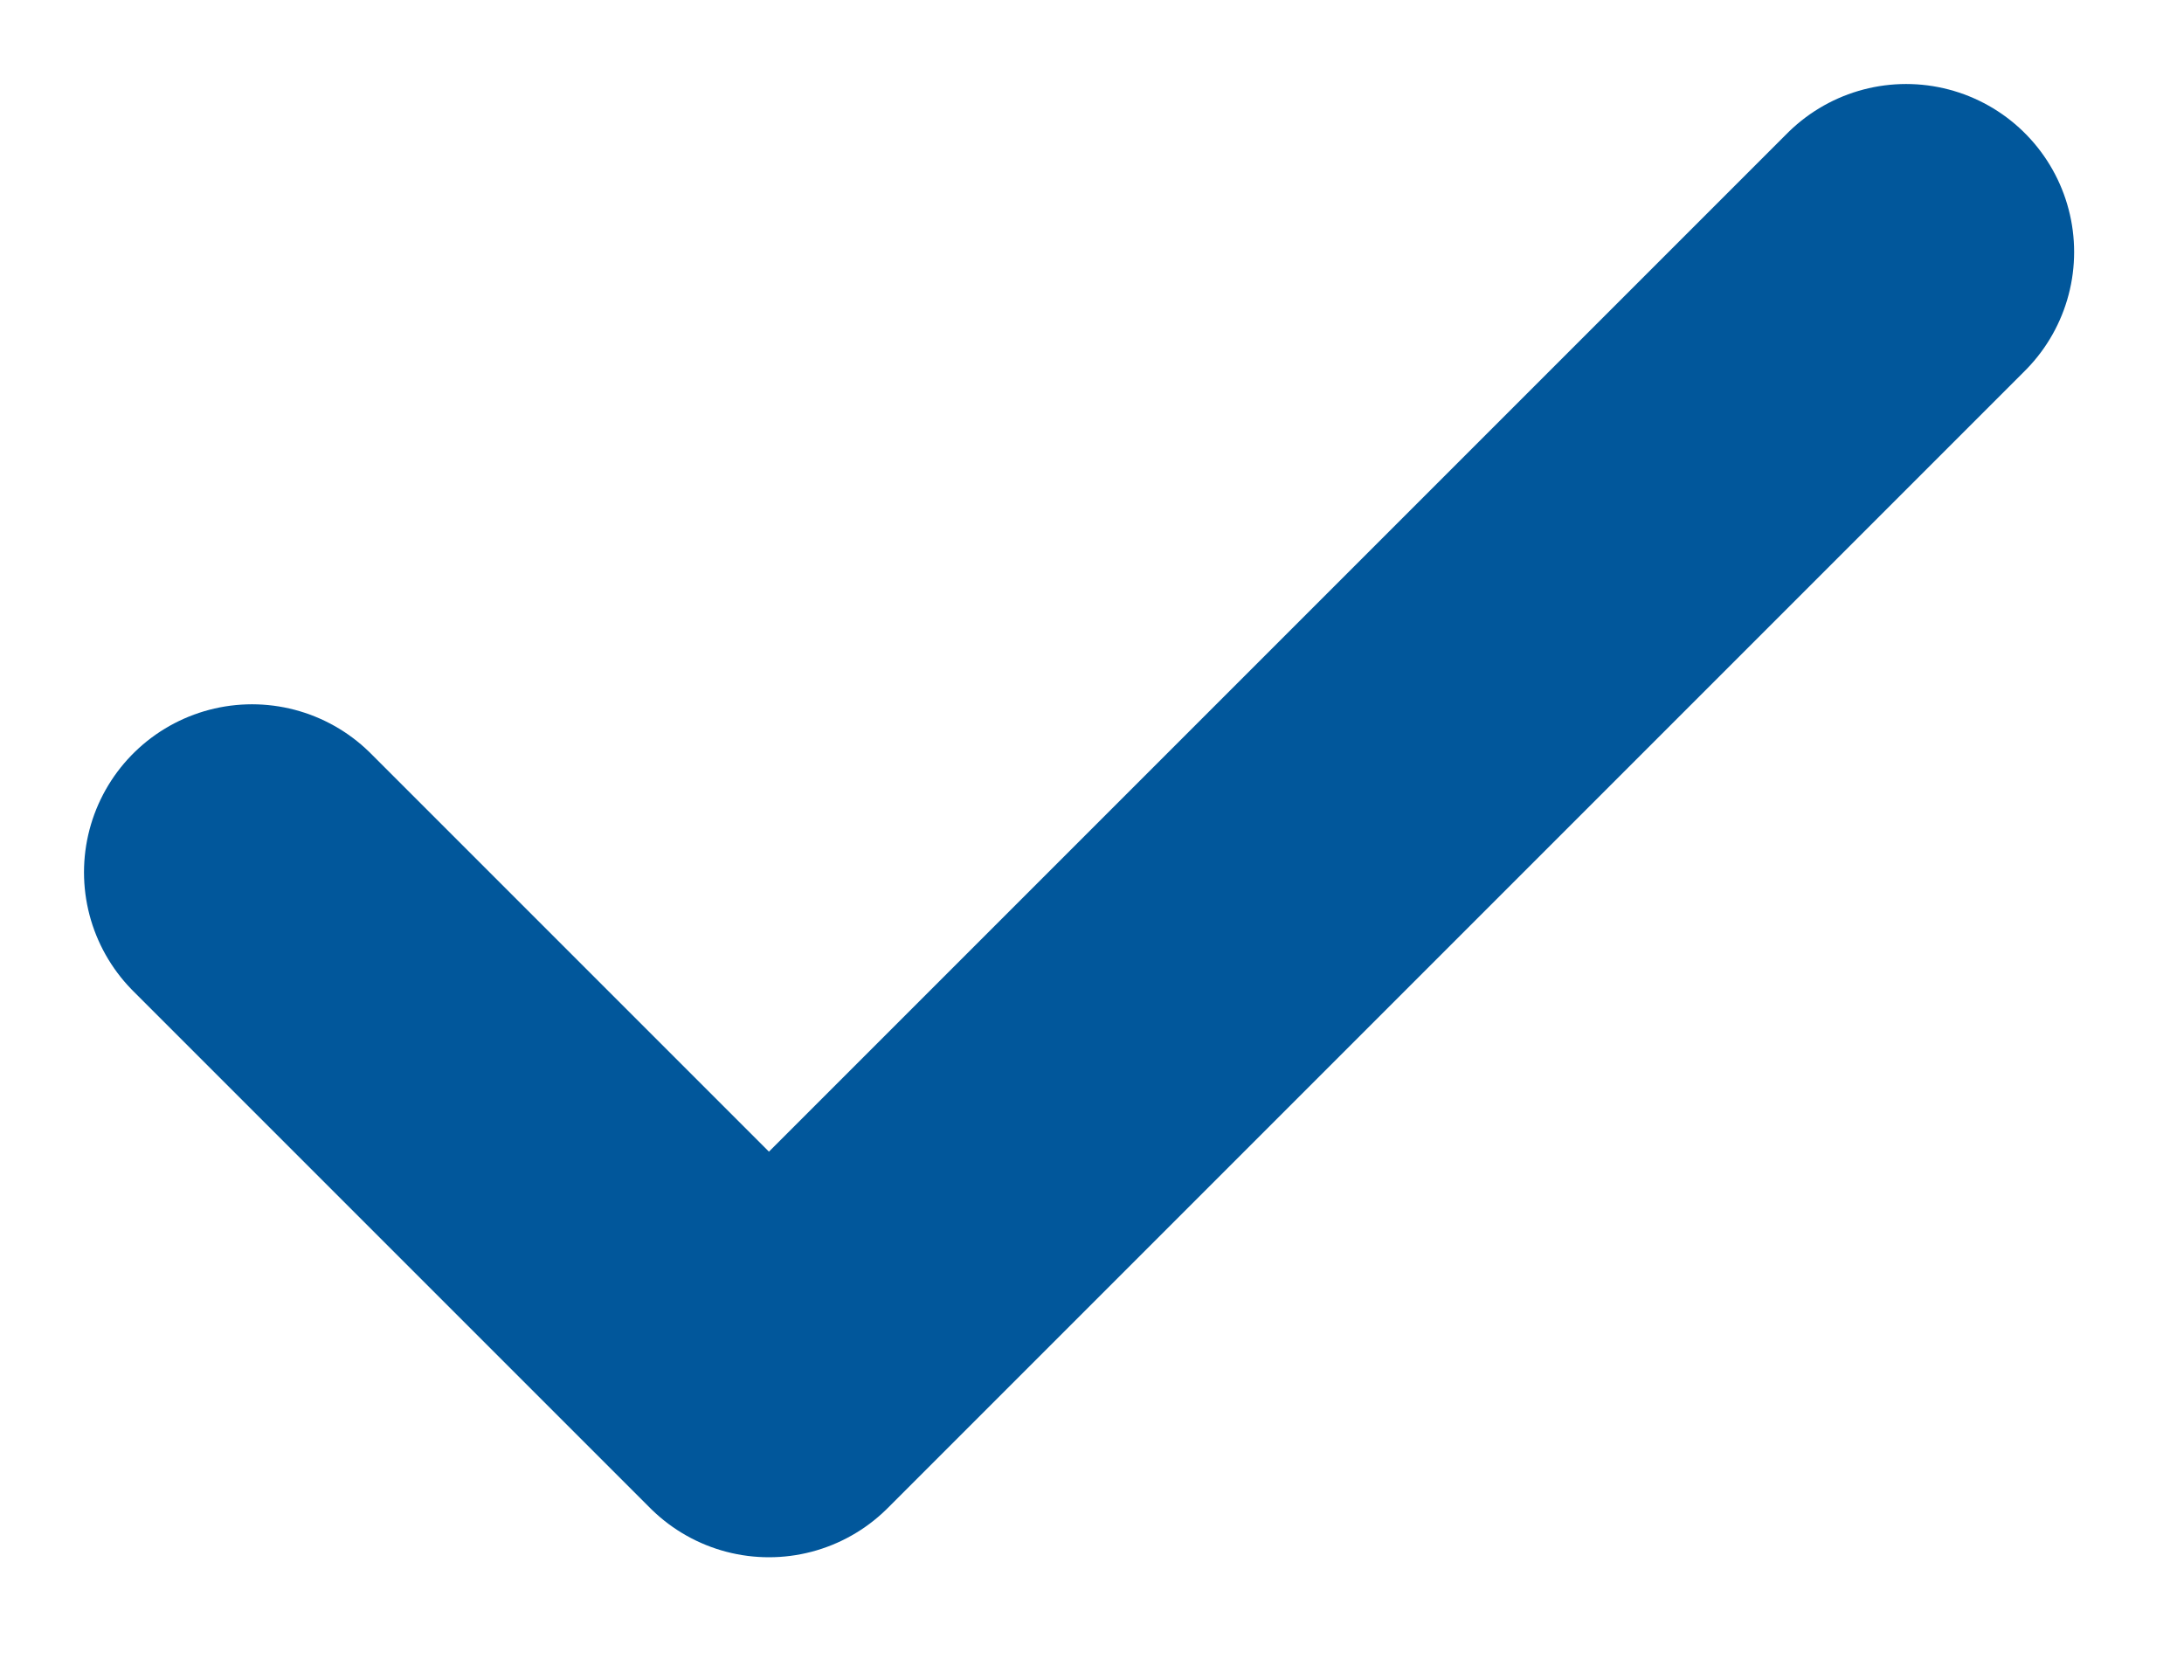 <svg width="13" height="10" viewBox="0 0 13 10" fill="none" xmlns="http://www.w3.org/2000/svg">
<path d="M11.346 1.5L4.577 8.269L1.5 5.192" stroke="#01579B" stroke-width="2" stroke-linecap="round" stroke-linejoin="round"/>
</svg>
